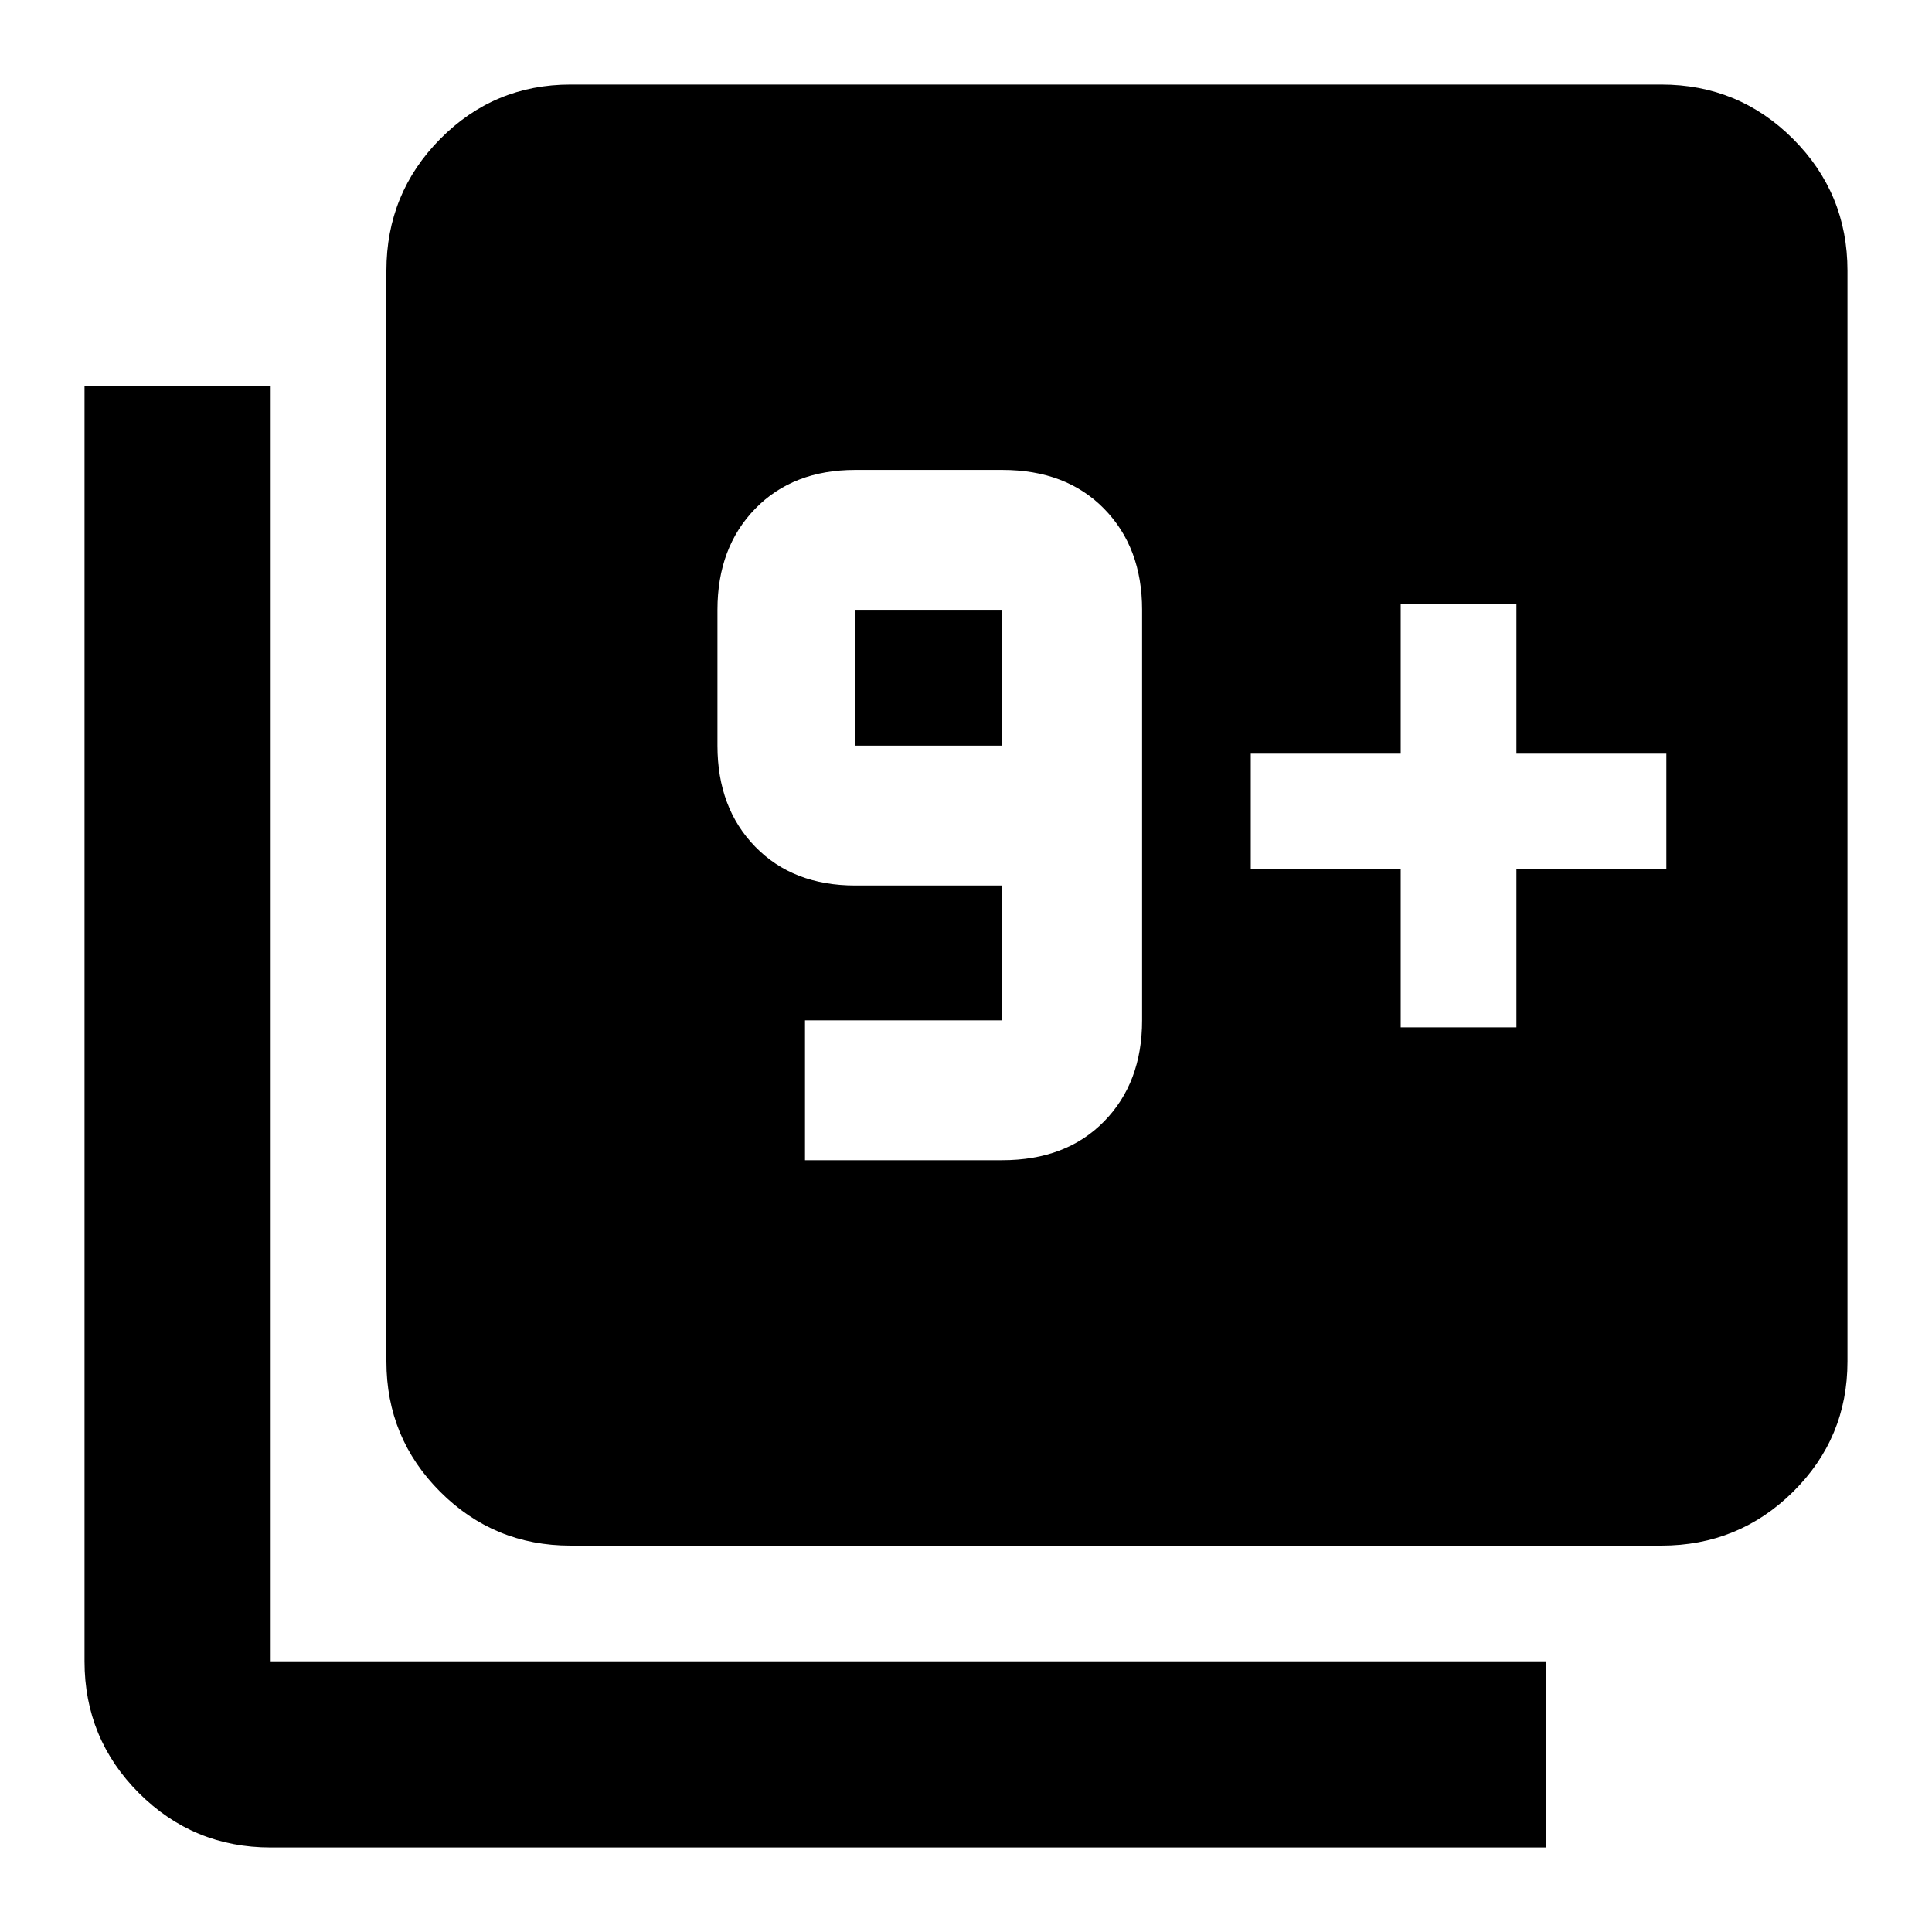 <svg xmlns="http://www.w3.org/2000/svg" height="48" viewBox="0 -960 960 960" width="48"><path d="M400-383.5h98q31.72 0 50.61-19.27Q567.5-422.03 567.5-453v-204q0-30.97-18.89-50.23Q529.72-726.5 498-726.5h-73q-30.97 0-49.73 19.27Q356.5-687.97 356.5-657v67.5q0 30.97 18.77 50.23Q394.03-520 425-520h73v67h-98v69.5Zm98-206h-73V-657h73v67.5ZM283.5-192q-38.02 0-64.76-26.74Q192-245.48 192-283.5v-542q0-38.43 26.74-65.47Q245.48-918 283.5-918h542q38.43 0 65.47 27.03Q918-863.93 918-825.5v542q0 38.02-27.03 64.76Q863.93-192 825.5-192h-542Zm-149 150q-38.43 0-65.47-27.03Q42-96.07 42-134.5V-768h92.5v633.5H768V-42H134.5ZM696-449.5h57.5V-528H828v-57.5h-74.5V-660H696v74.5h-74.5v57.5H696v78.5Z"/></svg>